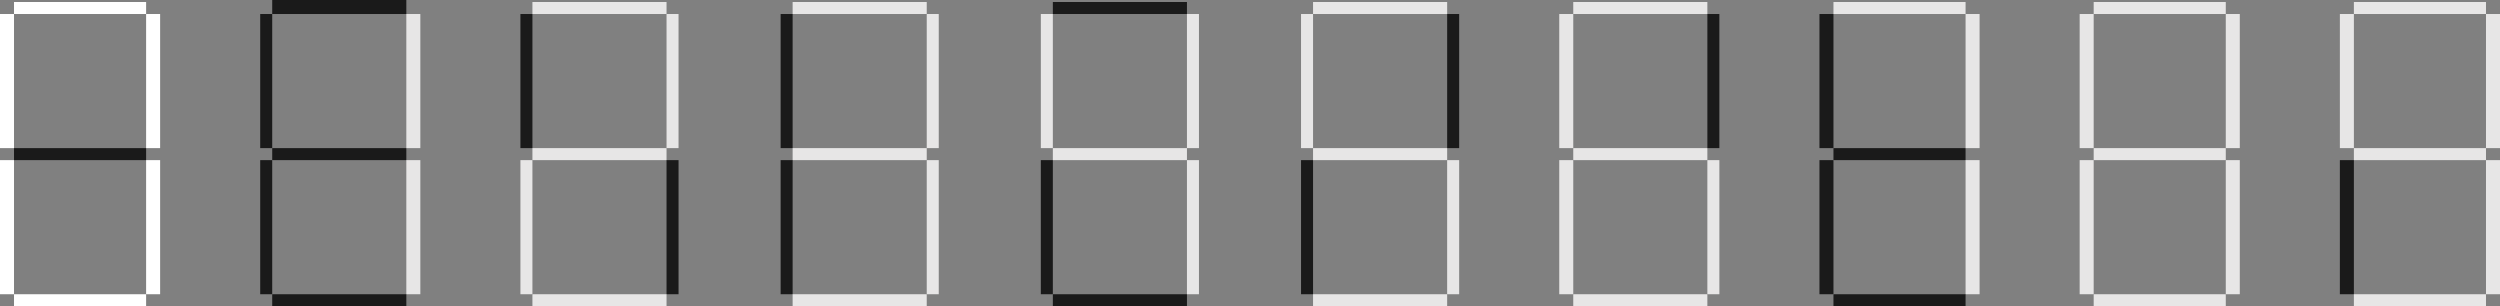 <svg width="1249" height="153" xmlns="http://www.w3.org/2000/svg" xmlns:xlink="http://www.w3.org/1999/xlink" overflow="hidden"><rect width="100%" height="100%" fill="#808080" stroke="none"/><defs><clipPath id="clip0"><rect x="1819" y="171" width="1249" height="153"/></clipPath></defs><g clip-path="url(#clip0)" transform="translate(-1819 -171)"><rect x="2079" y="178" width="6" height="67" fill="#1A1A1A"/><rect x="2085" y="245" width="67" height="6" fill="#E7E6E6"/><rect x="2152" y="178" width="6" height="67" fill="#E7E6E6"/><rect x="2079" y="251" width="6" height="67" fill="#E7E6E6"/><rect x="2152" y="251" width="6" height="67" fill="#1A1A1A"/><rect x="2085" y="318" width="67" height="6" fill="#E7E6E6"/><rect x="2085" y="172" width="67" height="6" fill="#E7E6E6"/><rect x="2209" y="178" width="6" height="67" fill="#1A1A1A"/><rect x="2215" y="245" width="67" height="6" fill="#E7E6E6"/><rect x="2282" y="178" width="6" height="67" fill="#E7E6E6"/><rect x="2209" y="251" width="6" height="67" fill="#1A1A1A"/><rect x="2282" y="251" width="6" height="67" fill="#E7E6E6"/><rect x="2215" y="318" width="67" height="6" fill="#E7E6E6"/><rect x="2215" y="172" width="67" height="6" fill="#E7E6E6"/><rect x="2339" y="178" width="6" height="67" fill="#E7E6E6"/><rect x="2345" y="245" width="67" height="6" fill="#E7E6E6"/><rect x="2412" y="178" width="6" height="67" fill="#E7E6E6"/><rect x="2339" y="251" width="6" height="67" fill="#1A1A1A"/><rect x="2412" y="251" width="6" height="67" fill="#E7E6E6"/><rect x="2345" y="318" width="67" height="6" fill="#1A1A1A"/><rect x="2345" y="172" width="67" height="6" fill="#1A1A1A"/><rect x="2469" y="178" width="6" height="67" fill="#E7E6E6"/><rect x="2475" y="245" width="67" height="6" fill="#E7E6E6"/><rect x="2542" y="178" width="6" height="67" fill="#1A1A1A"/><rect x="2469" y="251" width="6" height="67" fill="#1A1A1A"/><rect x="2542" y="251" width="6" height="67" fill="#E7E6E6"/><rect x="2475" y="318" width="67" height="6" fill="#E7E6E6"/><rect x="2475" y="172" width="67" height="6" fill="#E7E6E6"/><rect x="2598" y="178" width="7" height="67" fill="#E7E6E6"/><rect x="2605" y="245" width="67" height="6" fill="#E7E6E6"/><rect x="2672" y="178" width="6" height="67" fill="#1A1A1A"/><rect x="2598" y="251" width="7" height="67" fill="#E7E6E6"/><rect x="2672" y="251" width="6" height="67" fill="#E7E6E6"/><rect x="2605" y="318" width="67" height="6" fill="#E7E6E6"/><rect x="2605" y="172" width="67" height="6" fill="#E7E6E6"/><rect x="2728" y="178" width="7" height="67" fill="#1A1A1A"/><rect x="2735" y="245" width="66" height="6" fill="#1A1A1A"/><rect x="2801" y="178" width="7" height="67" fill="#E7E6E6"/><rect x="2728" y="251" width="7" height="67" fill="#1A1A1A"/><rect x="2801" y="251" width="7" height="67" fill="#E7E6E6"/><rect x="2735" y="318" width="66" height="6" fill="#1A1A1A"/><rect x="2735" y="172" width="66" height="6" fill="#E7E6E6"/><rect x="2858" y="178" width="7" height="67" fill="#E7E6E6"/><rect x="2865" y="245" width="66" height="6" fill="#E7E6E6"/><rect x="2931" y="178" width="7" height="67" fill="#E7E6E6"/><rect x="2858" y="251" width="7" height="67" fill="#E7E6E6"/><rect x="2931" y="251" width="7" height="67" fill="#E7E6E6"/><rect x="2865" y="318" width="66" height="6" fill="#E7E6E6"/><rect x="2865" y="172" width="66" height="6" fill="#E7E6E6"/><rect x="2988" y="178" width="7" height="67" fill="#E7E6E6"/><rect x="2995" y="245" width="66" height="6" fill="#E7E6E6"/><rect x="3061" y="178" width="7" height="67" fill="#E7E6E6"/><rect x="2988" y="251" width="7" height="67" fill="#1A1A1A"/><rect x="3061" y="251" width="7" height="67" fill="#E7E6E6"/><rect x="2995" y="318" width="66" height="6" fill="#E7E6E6"/><rect x="2995" y="172" width="66" height="6" fill="#E7E6E6"/><rect x="1819" y="178" width="7" height="67" fill="#FFFFFF"/><rect x="1826" y="245" width="66" height="6" fill="#1A1A1A"/><rect x="1892" y="178" width="7" height="67" fill="#FFFFFF"/><rect x="1819" y="251" width="7" height="67" fill="#FFFFFF"/><rect x="1892" y="251" width="7" height="67" fill="#FFFFFF"/><rect x="1826" y="318" width="66" height="6" fill="#FFFFFF"/><rect x="1826" y="172" width="66" height="6" fill="#FFFFFF"/><rect x="1949" y="178" width="6" height="67" fill="#1A1A1A"/><rect x="1955" y="245" width="67" height="6" fill="#1A1A1A"/><rect x="2022" y="178" width="7" height="67" fill="#E7E6E6"/><rect x="1949" y="251" width="6" height="67" fill="#1A1A1A"/><rect x="2022" y="251" width="7" height="67" fill="#E7E6E6"/><rect x="1955" y="318" width="67" height="6" fill="#1A1A1A"/><rect x="1955" y="171" width="67" height="7" fill="#1A1A1A"/></g></svg>